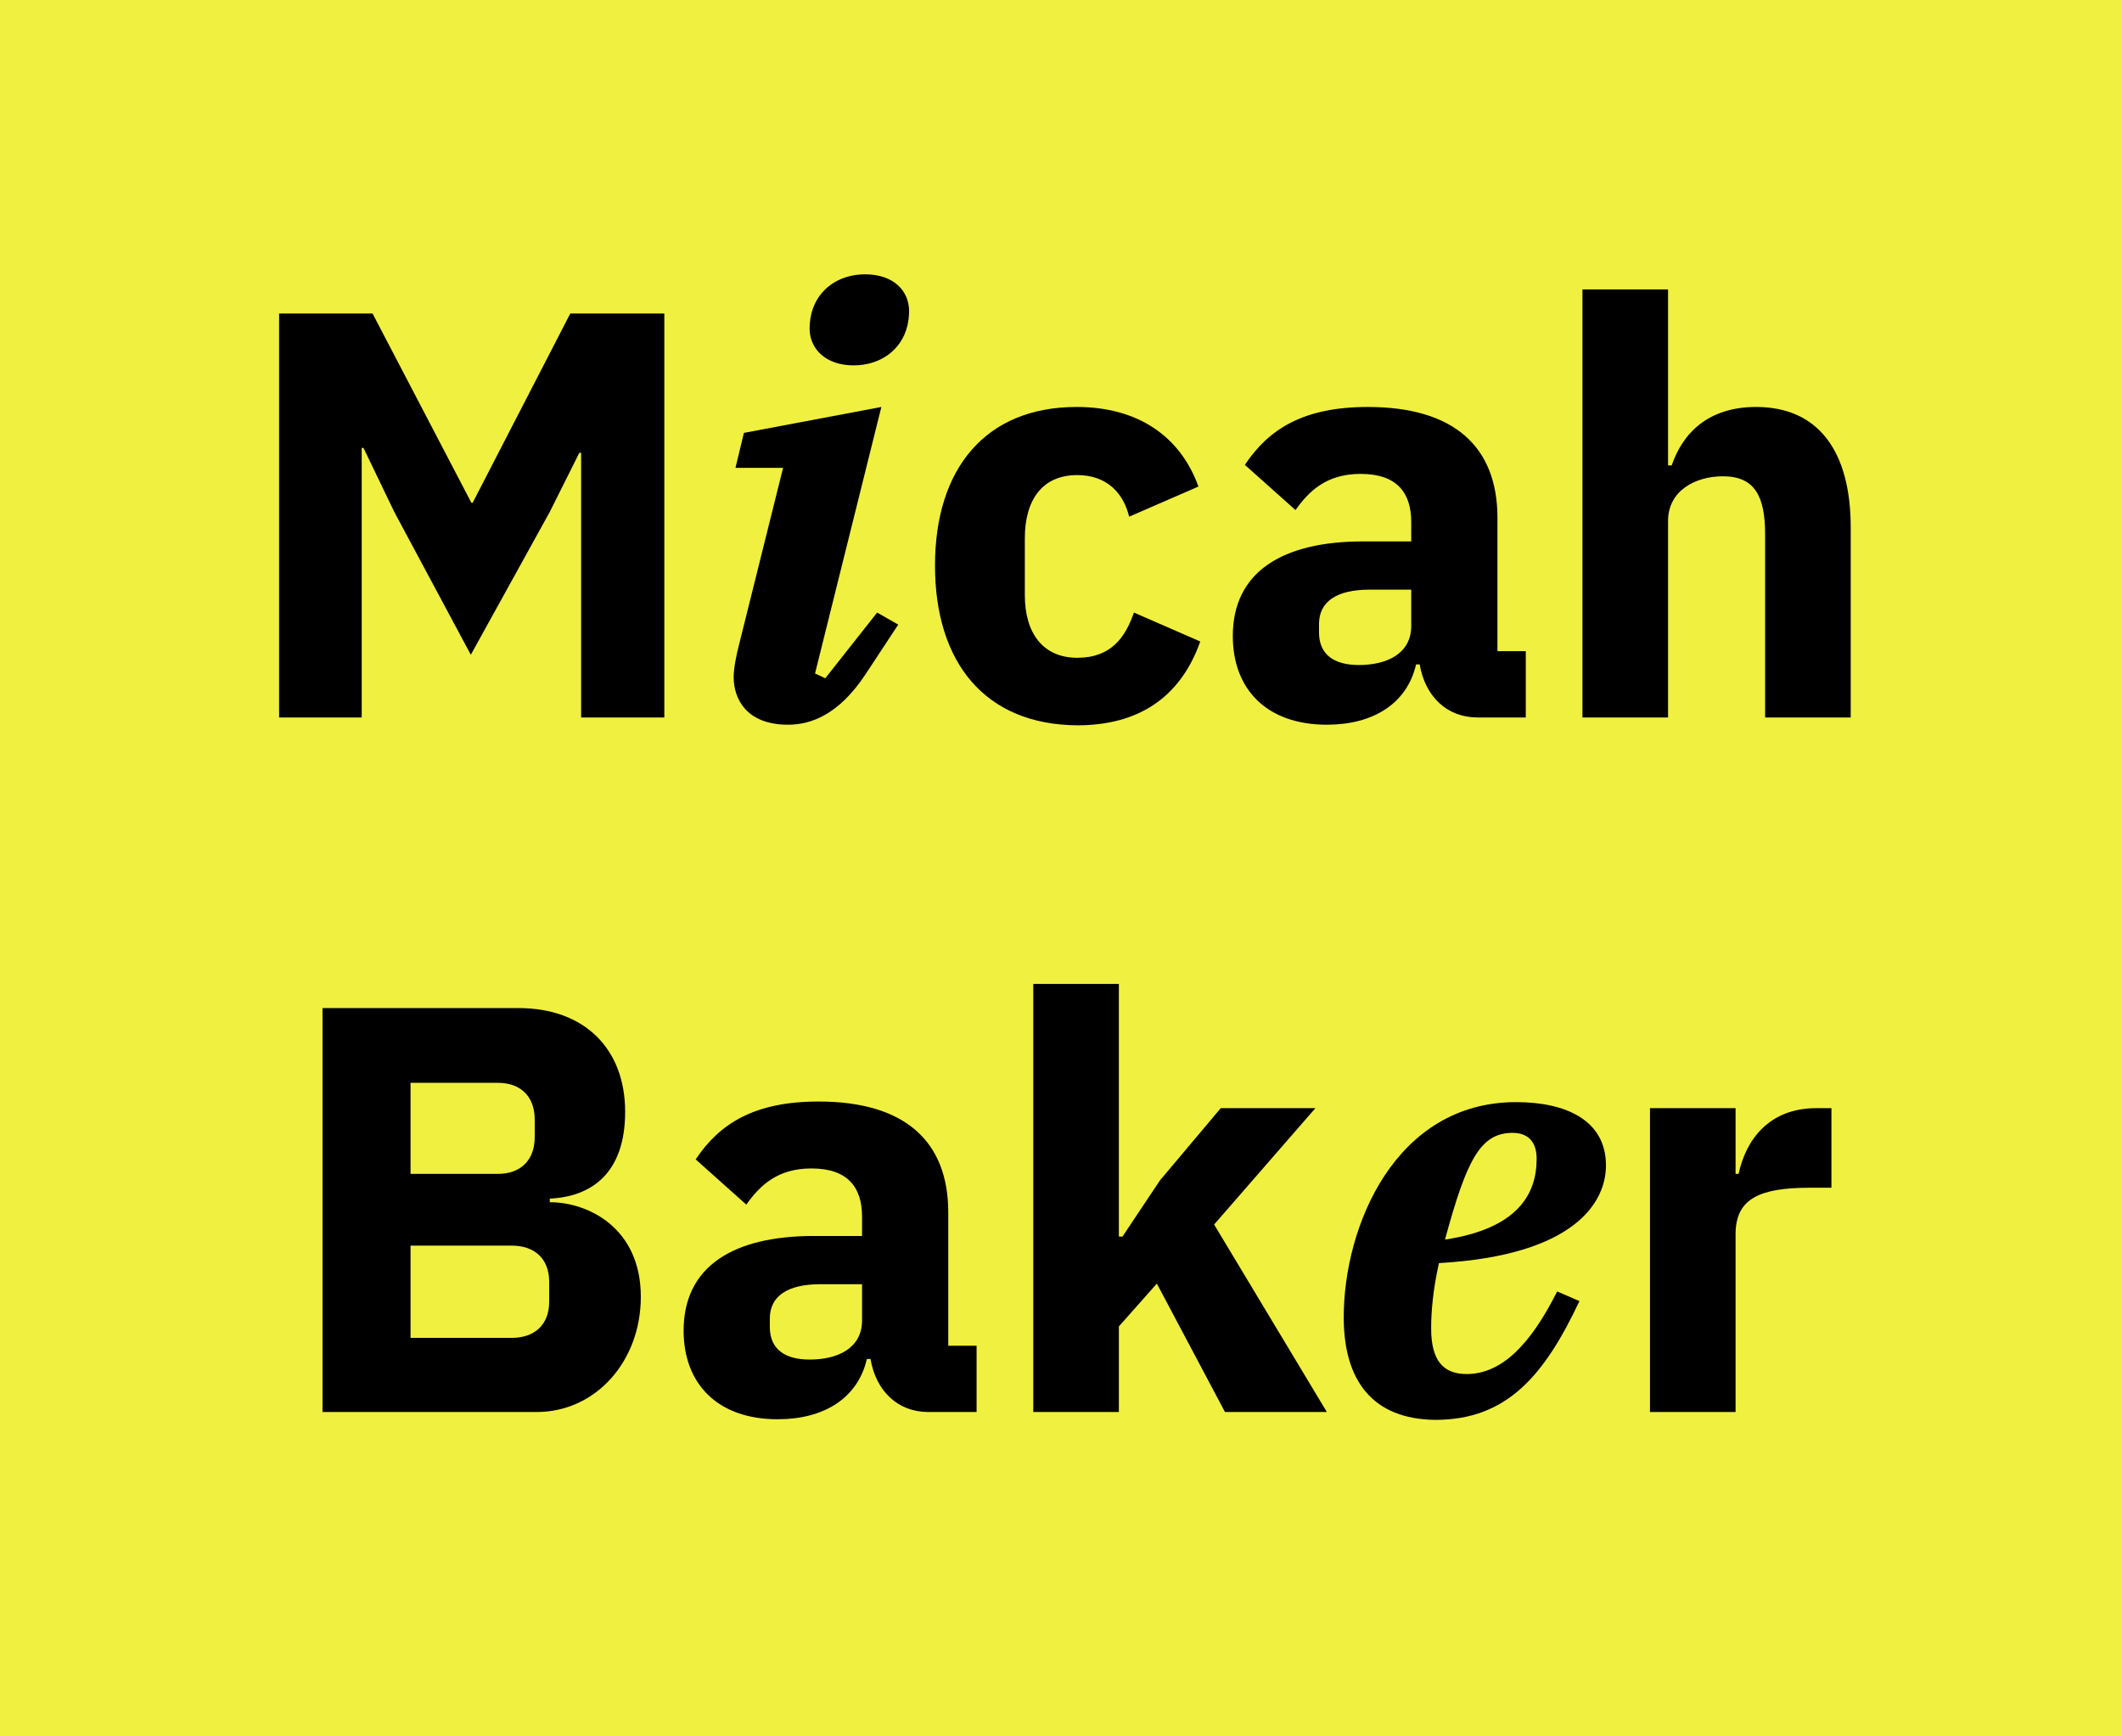 <?xml version="1.0" encoding="utf-8"?>
<!-- Generator: Adobe Illustrator 27.0.1, SVG Export Plug-In . SVG Version: 6.00 Build 0)  -->
<svg version="1.1" id="Layer_1" xmlns="http://www.w3.org/2000/svg" xmlns:xlink="http://www.w3.org/1999/xlink" x="0px" y="0px"
	 viewBox="0 0 352 288" style="enable-background:new 0 0 352 288;" xml:space="preserve">
<style type="text/css">
	.st0{fill:#F0F040;}
</style>
<rect x="0" y="0" class="st0" width="352" height="288"/>
<g>
	<path d="M96.4,75.1h-0.3l-4.9,9.8l-13.1,23.7L65.4,84.9l-5.1-10.6H60V119H46.3V52h15.5l16.4,31.4h0.2L94.6,52h15.6v67H96.4V75.1z"
		/>
	<path d="M121.7,112.3c0-1.5,0.5-3.9,0.9-5.4l7.3-29.3H122l1.4-5.8l22.8-4.3l-11,44.2l1.7,0.8l8.6-10.9l3.5,2l-5.4,8.2
		c-4.5,6.8-9.1,8.4-12.9,8.4C123.9,120.2,121.7,116,121.7,112.3z M150.8,51.6c0,0.8-0.1,1.7-0.3,2.5c-1,4-4.5,6.5-8.9,6.5
		c-4.7,0-7.3-2.8-7.3-6.1c0-0.8,0.1-1.7,0.3-2.5c1-4,4.5-6.5,8.9-6.5C148.3,45.5,150.8,48.3,150.8,51.6z"/>
	<path d="M155.1,93.8c0-16.1,8.4-26.3,23.5-26.3c10.2,0,17.2,4.9,20.2,13.2l-11.5,5c-0.9-3.8-3.6-6.9-8.6-6.9
		c-5.8,0-8.7,4.1-8.7,10.5v9.4c0,6.3,3,10.4,8.7,10.4c5.7,0,8-3.5,9.4-7.5l11,4.8c-3.4,9.6-10.6,13.9-20.4,13.9
		C163.4,120.2,155.1,109.9,155.1,93.8z"/>
	<path d="M245.1,119c-5.1,0-8.7-3.5-9.6-8.8h-0.6c-1.5,6.5-7.1,10-14.8,10c-10.1,0-15.6-6-15.6-14.7c0-10.7,8.3-15.7,21.6-15.7h8
		v-3.2c0-4.9-2.4-8-8.4-8c-5.7,0-8.6,2.9-10.8,6l-8.4-7.5c4-6,9.8-9.6,20.4-9.6c14.2,0,21.5,6.5,21.5,18.4V108h4.7v11H245.1z
		 M234.1,103.8v-6h-6.9c-5.5,0-8.4,2-8.4,5.7v1.4c0,3.6,2.4,5.4,6.6,5.4C230.1,110.3,234.1,108.4,234.1,103.8z"/>
	<path d="M262.5,48h14.2v29.2h0.6c1.8-5.3,6-9.7,14-9.7c10.3,0,15.7,7.3,15.7,20V119h-14.2V88.6c0-6.4-1.8-9.6-7-9.6
		c-4.6,0-9.1,2.4-9.1,7.4V119h-14.2V48z"/>
	<path d="M53.5,167.2H86c11,0,17.7,6.8,17.7,17.2c0,10.3-5.7,14.1-12.5,14.4v0.6c6.3,0,15.1,4.2,15.1,15.7
		c0,10.6-7.4,19.1-17.3,19.1H53.5V167.2z M68.1,194.7h14.5c3.8,0,6.1-2.3,6.1-6.1v-2.9c0-3.8-2.3-6.1-6.1-6.1H68.1V194.7z
		 M68.1,221.9h16.8c3.8,0,6.2-2.2,6.2-6v-3.3c0-3.8-2.4-6-6.2-6H68.1V221.9z"/>
	<path d="M154,234.2c-5.1,0-8.7-3.5-9.6-8.8h-0.6c-1.5,6.5-7.1,10-14.8,10c-10.1,0-15.6-6-15.6-14.7c0-10.7,8.3-15.7,21.6-15.7h8
		v-3.2c0-4.9-2.4-8-8.4-8c-5.7,0-8.6,2.9-10.8,6l-8.4-7.5c4-6,9.8-9.6,20.4-9.6c14.2,0,21.5,6.5,21.5,18.4v22.1h4.7v11H154z
		 M143,219v-6h-6.9c-5.5,0-8.4,2-8.4,5.7v1.4c0,3.6,2.4,5.4,6.6,5.4C139,225.5,143,223.6,143,219z"/>
	<path d="M171.4,163.2h14.2v41.9h0.6l6.2-9.3l10.1-12h15.7l-16.8,19.3l18.7,31.1h-16.9l-11.3-21.3l-6.3,7.1v14.2h-14.2V163.2z"/>
	<path d="M222.9,218.5c0-15.2,8.6-35.7,28.6-35.7c8.4,0,14.9,3.1,14.9,10.5c0,6-5,14.9-27.7,16.2c-1,4.4-1.3,8.1-1.3,10.8
		c0,5.5,2.1,7.6,5.9,7.6c5.9,0,10.7-5.1,15-13.7l3.7,1.6c-5.8,12.3-12,19.7-23.9,19.7C227.7,235.4,222.9,229,222.9,218.5z
		 M254.9,192.2c0-2.7-1.3-4.3-4-4.3c-5.3,0-7.6,4.4-11.2,17.7C251.6,203.8,254.9,198.2,254.9,192.2z"/>
	<path d="M273.7,234.2v-50.4h14.2v10.9h0.5c1.2-5.6,5-10.9,12.9-10.9h2.5v13.2h-3.6c-8.3,0-12.3,1.8-12.3,7.7v29.5H273.7z"/>
</g>
</svg>
